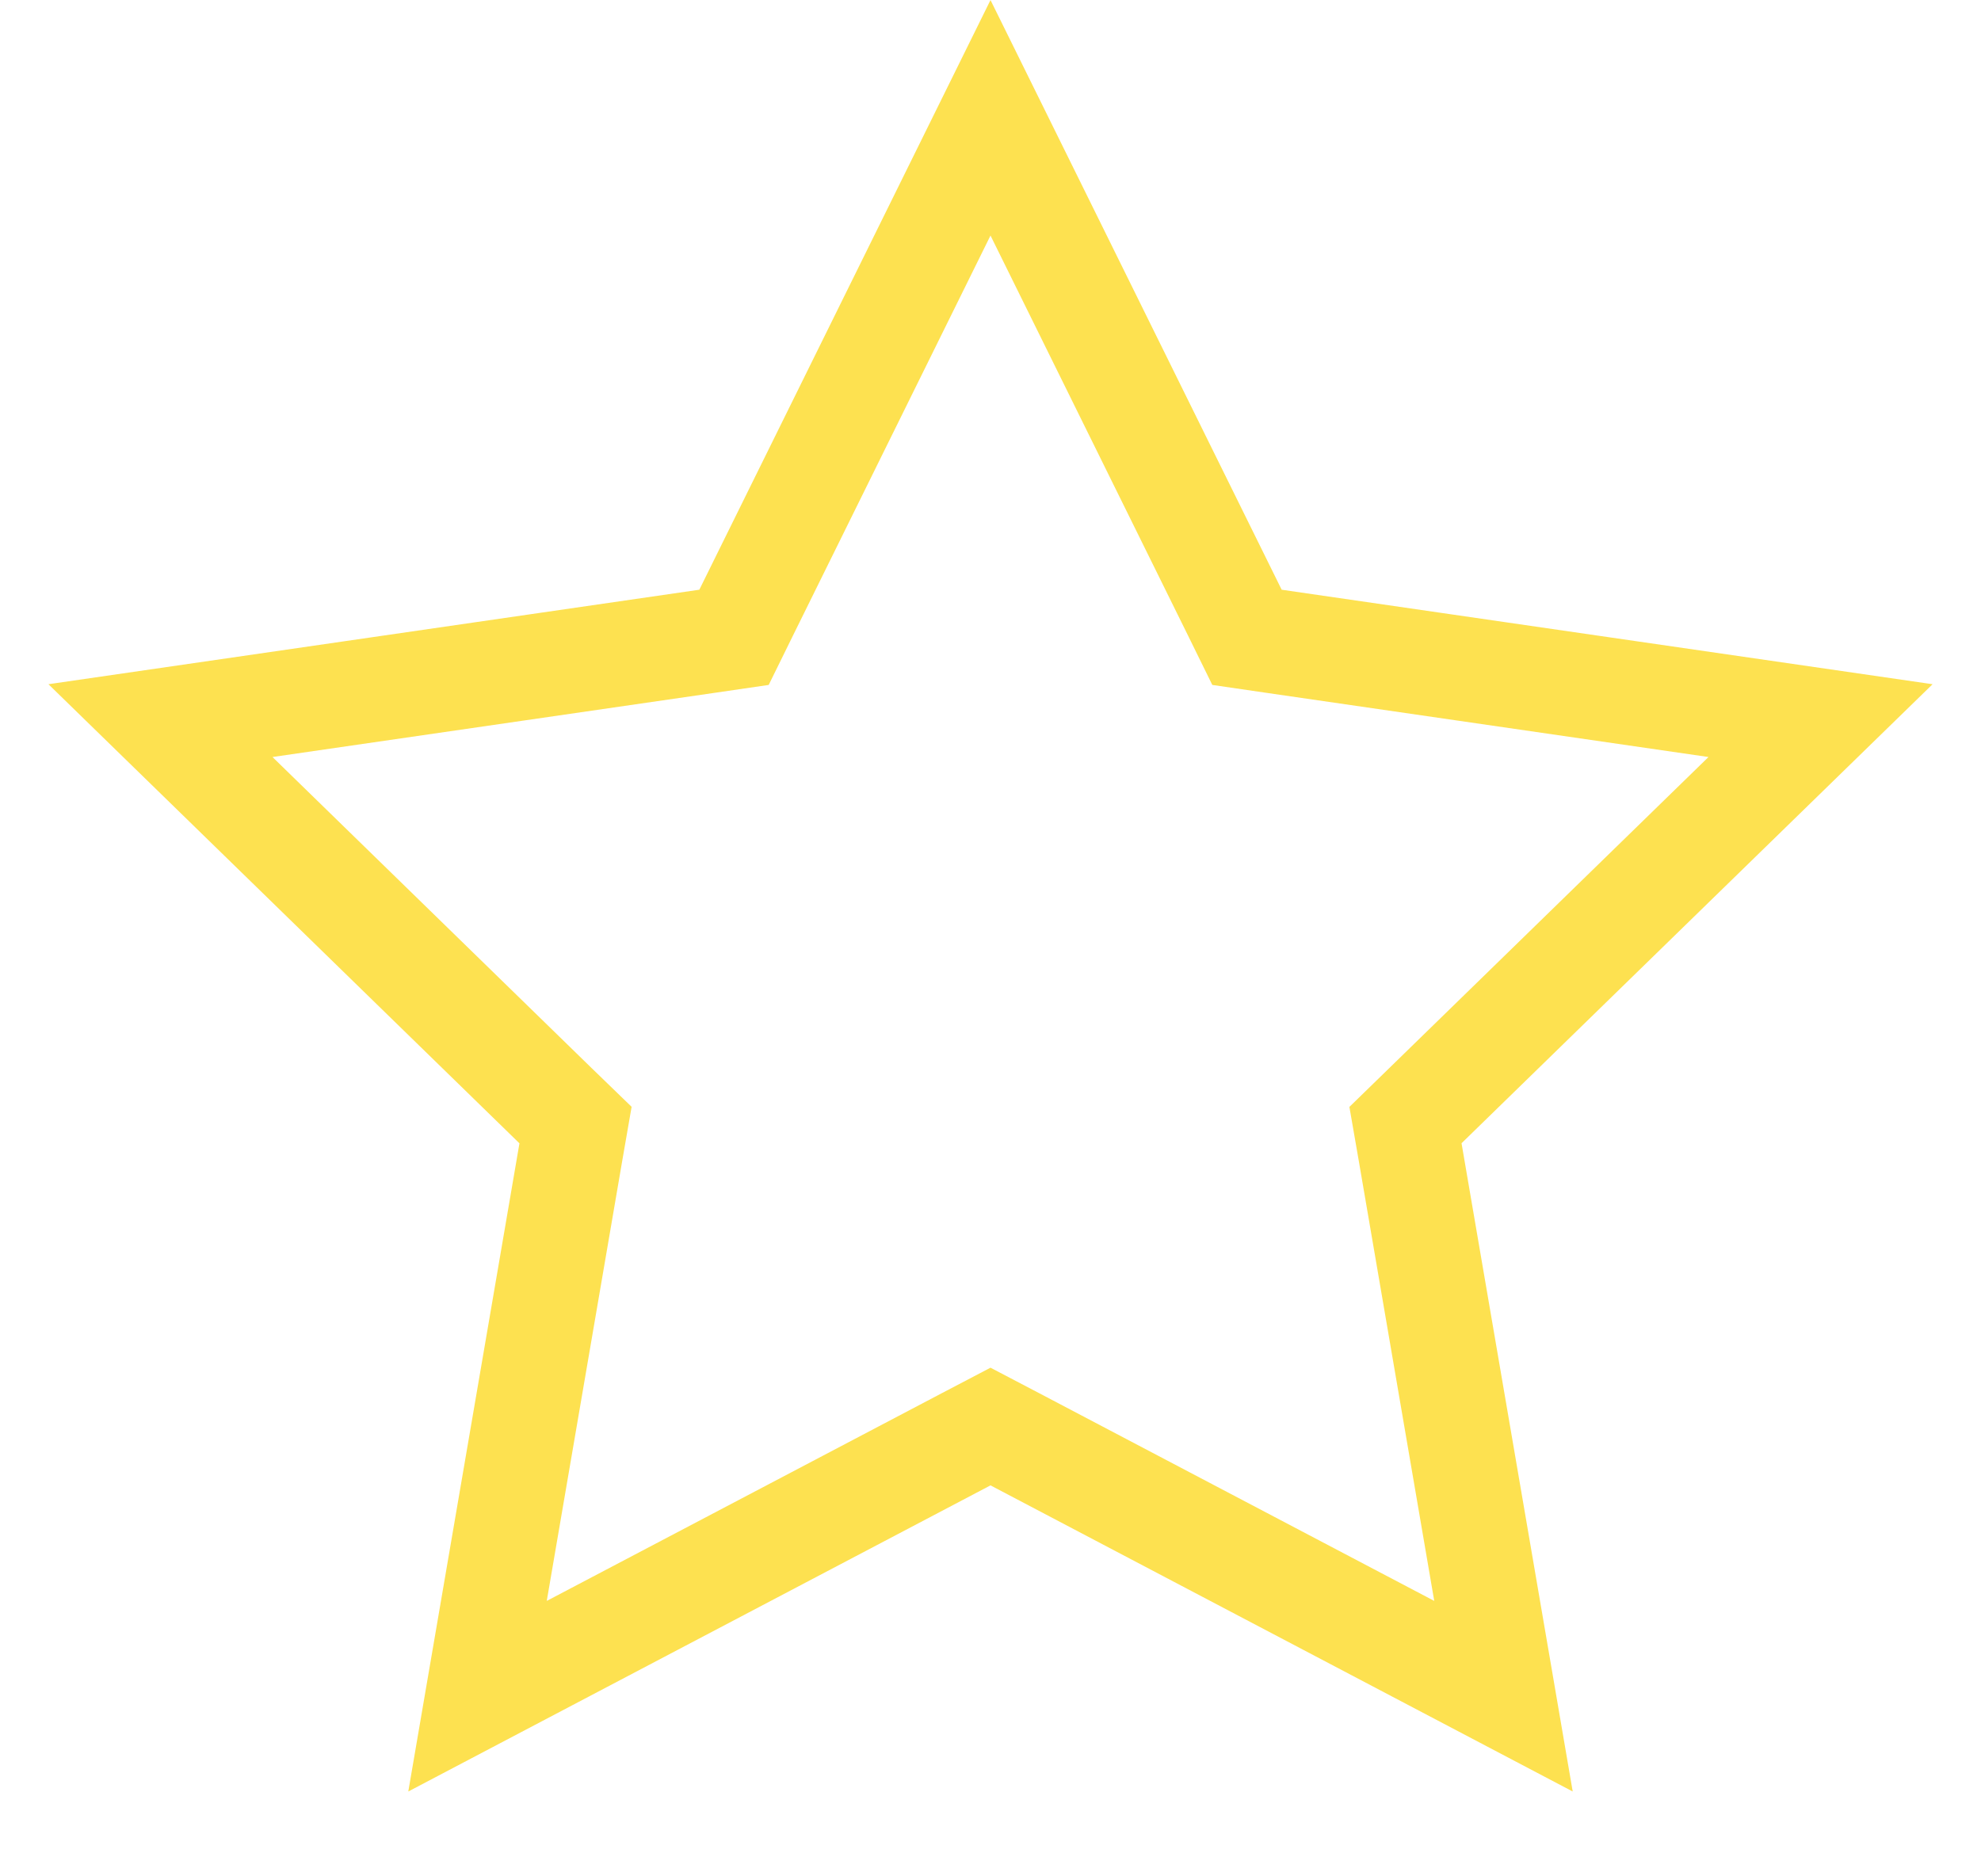 <svg width="19" height="18" viewBox="0 0 19 18" fill="none" xmlns="http://www.w3.org/2000/svg">
<path d="M9.5 1.13L11.844 5.878L11.96 6.114L12.22 6.152L17.461 6.913L13.668 10.61L13.48 10.793L13.525 11.052L14.42 16.272L9.733 13.807L9.5 13.685L9.267 13.807L4.58 16.272L5.475 11.052L5.52 10.793L5.331 10.61L1.539 6.913L6.78 6.152L7.04 6.114L7.156 5.878L9.5 1.13Z" stroke="#FDE150"/>
</svg>
